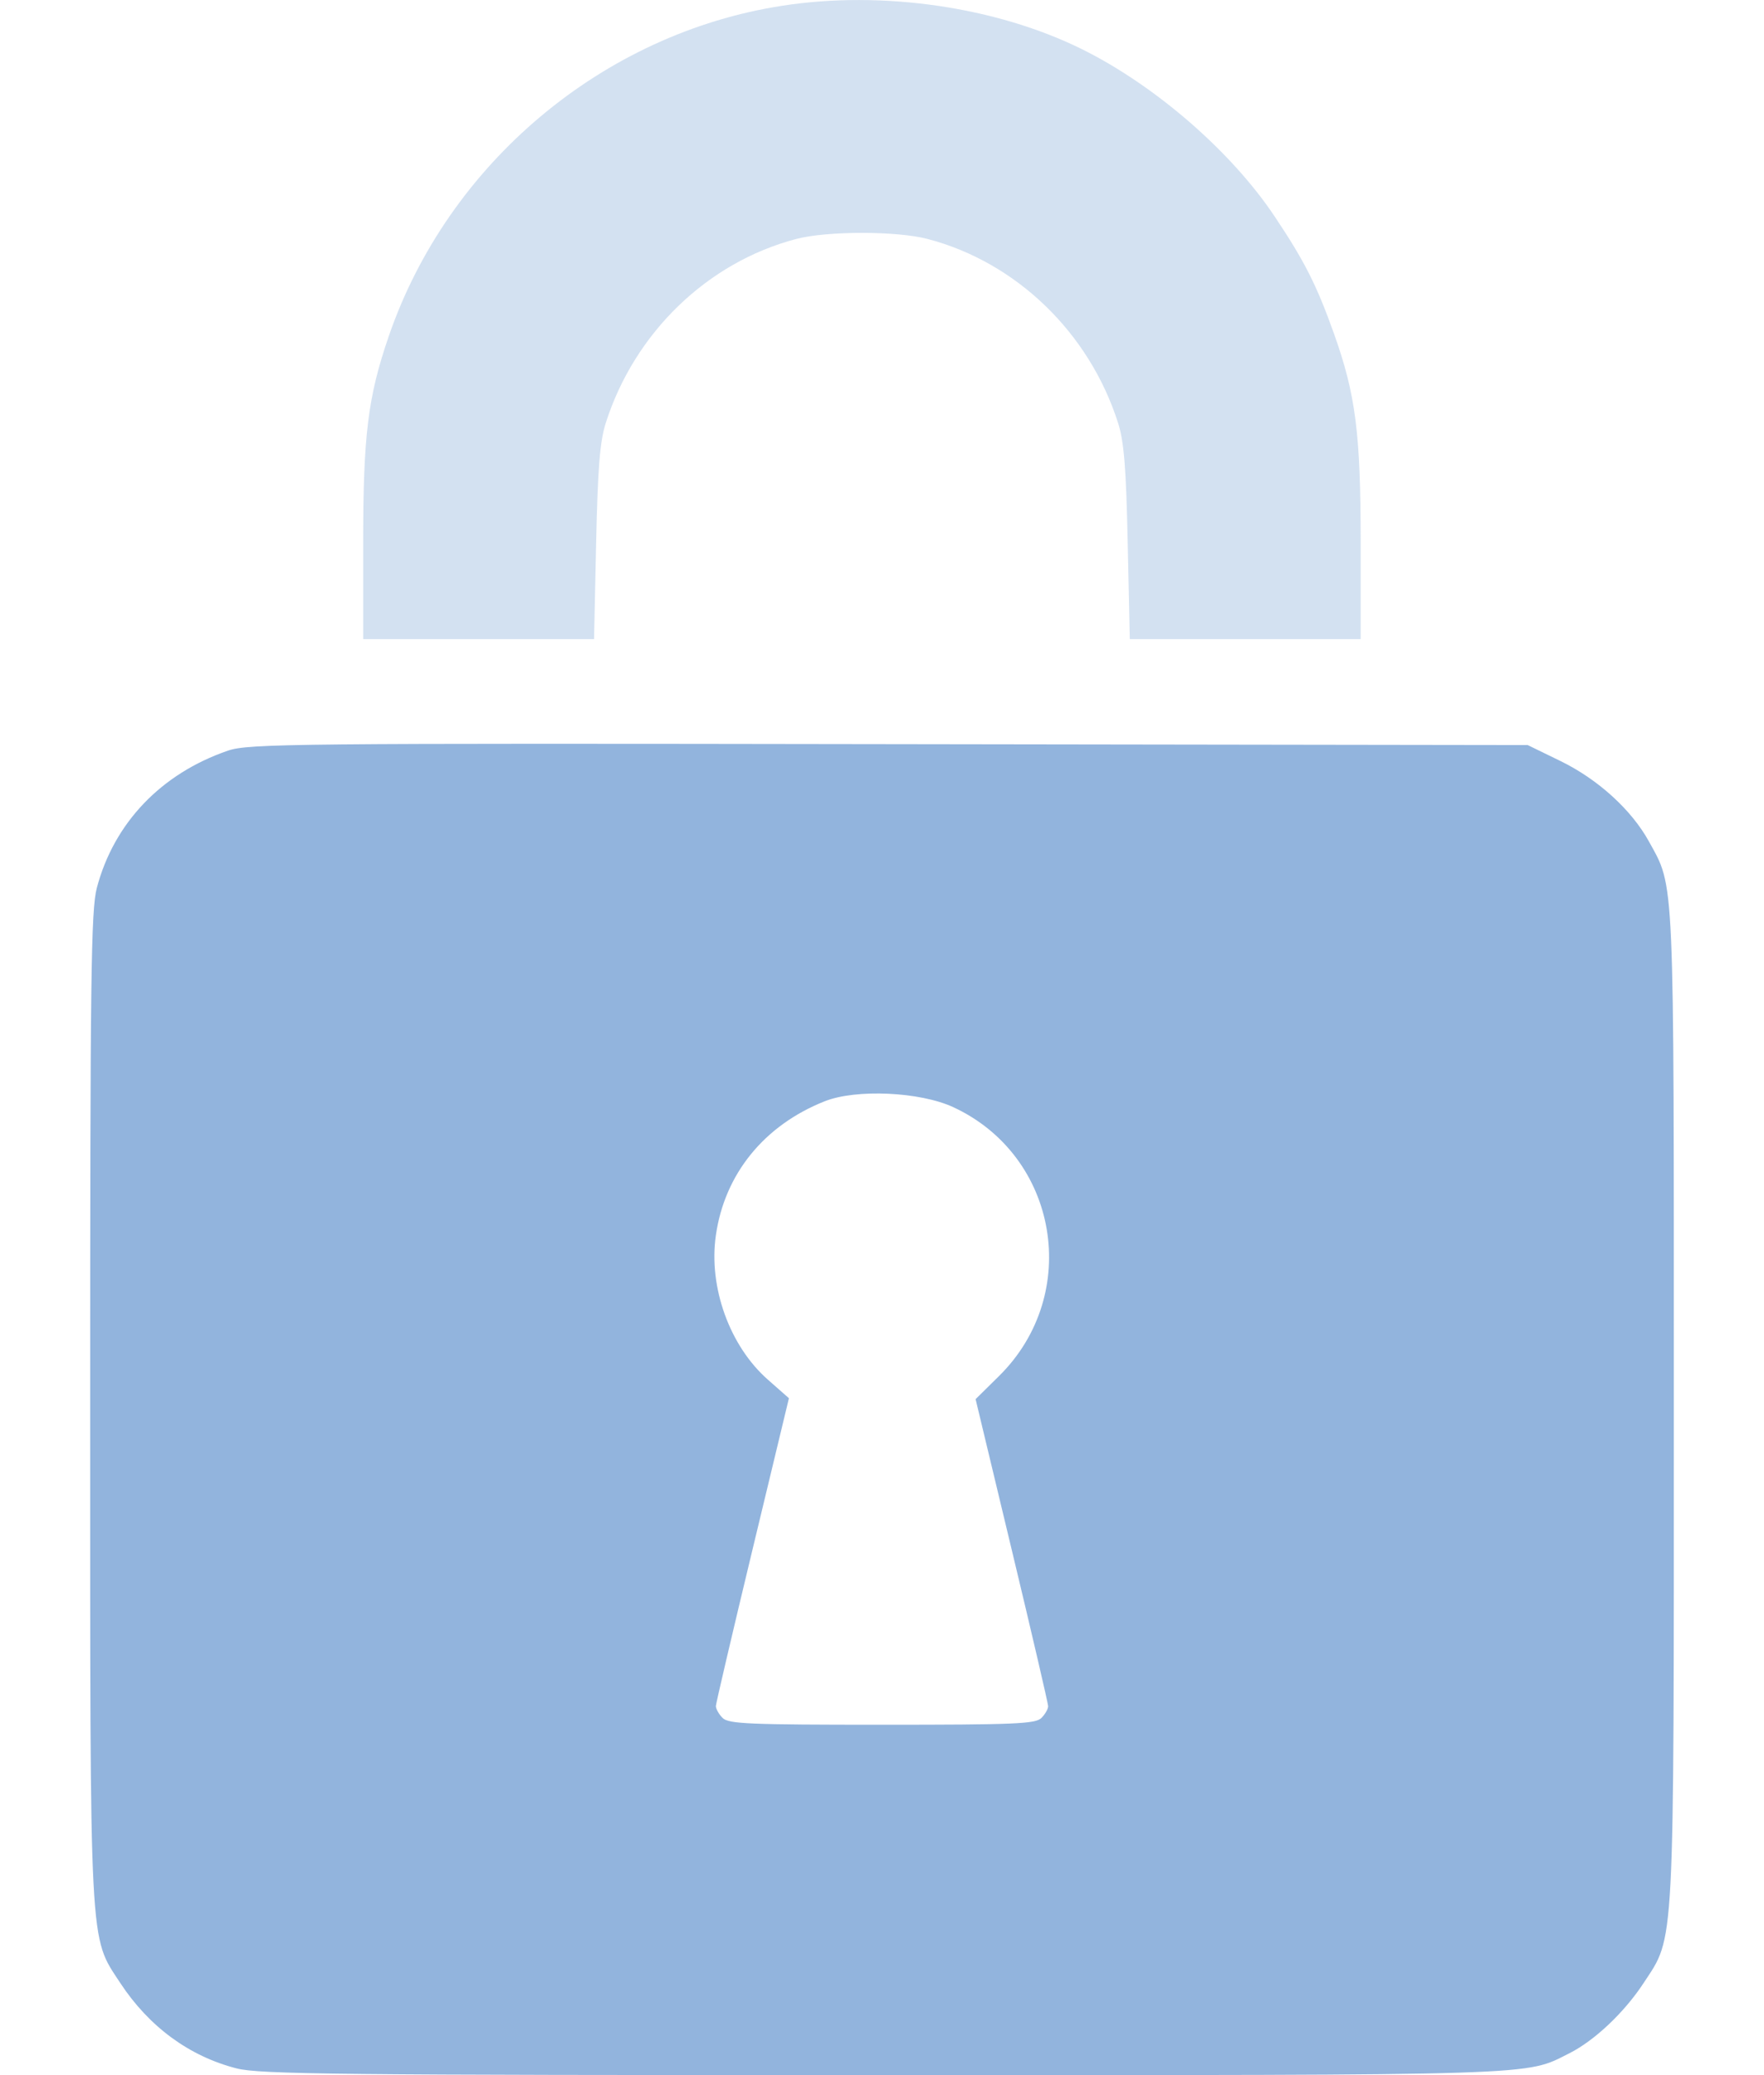 <svg width="17" height="20" viewBox="0 0 17 20" fill="none" xmlns="http://www.w3.org/2000/svg">
<path fill-rule="evenodd" clip-rule="evenodd" d="M2.196 7.235C1.553 7.456 1.098 7.932 0.933 8.558C0.877 8.772 0.869 9.42 0.869 13.549C0.869 18.858 0.858 18.652 1.159 19.112C1.436 19.533 1.823 19.818 2.279 19.935C2.501 19.992 3.241 20 8.5 20C14.929 20 14.691 20.007 15.125 19.789C15.367 19.667 15.655 19.395 15.84 19.112C16.142 18.652 16.131 18.859 16.131 13.549C16.131 8.371 16.14 8.563 15.891 8.11C15.723 7.805 15.401 7.512 15.041 7.336L14.723 7.181L8.566 7.172C2.808 7.163 2.394 7.167 2.196 7.235ZM9.185 10.67C10.2 11.139 10.428 12.472 9.628 13.262L9.402 13.485L9.751 14.94C9.943 15.739 10.1 16.416 10.101 16.443C10.102 16.47 10.072 16.522 10.036 16.558C9.978 16.615 9.78 16.623 8.5 16.623C7.22 16.623 7.022 16.615 6.964 16.558C6.928 16.522 6.899 16.47 6.899 16.443C6.9 16.416 7.059 15.737 7.252 14.935L7.603 13.476L7.4 13.297C7.032 12.973 6.827 12.406 6.899 11.906C6.983 11.315 7.365 10.845 7.948 10.614C8.25 10.494 8.864 10.522 9.185 10.67Z" fill="#92B4DD"/>
<path opacity="0.4" fill-rule="evenodd" clip-rule="evenodd" d="M7.541 0.055C5.811 0.321 4.318 1.575 3.746 3.242C3.546 3.824 3.5 4.194 3.5 5.228V6.16H4.613H5.725L5.745 5.233C5.761 4.509 5.781 4.255 5.838 4.076C6.116 3.205 6.819 2.527 7.674 2.303C7.972 2.225 8.641 2.225 8.939 2.303C9.794 2.527 10.497 3.205 10.775 4.076C10.832 4.255 10.853 4.509 10.868 5.233L10.888 6.16H12H13.113V5.228C13.113 4.177 13.065 3.803 12.856 3.216C12.689 2.748 12.572 2.516 12.282 2.083C11.865 1.459 11.132 0.823 10.425 0.473C9.601 0.066 8.504 -0.094 7.541 0.055Z" fill="#92B4DD"/>
</svg>

